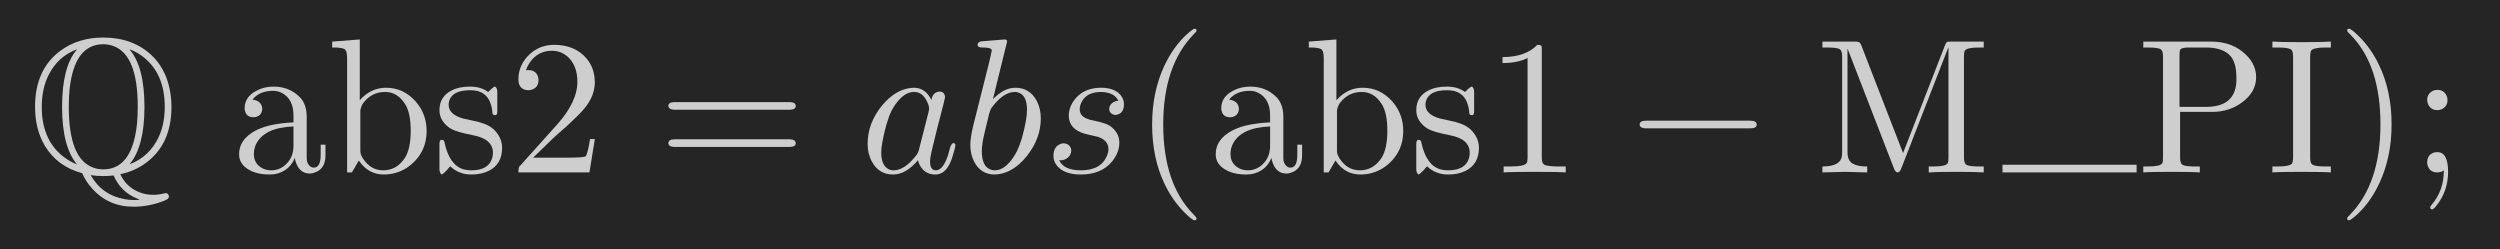 <?xml version="1.0" encoding="UTF-8"?>
<!DOCTYPE svg PUBLIC '-//W3C//DTD SVG 1.0//EN'
          'http://www.w3.org/TR/2001/REC-SVG-20010904/DTD/svg10.dtd'>
<svg xmlns:xlink="http://www.w3.org/1999/xlink" style="fill-opacity:1; color-rendering:auto; color-interpolation:auto; text-rendering:auto; stroke:black; stroke-linecap:square; stroke-miterlimit:10; shape-rendering:auto; stroke-opacity:1; fill:black; stroke-dasharray:none; font-weight:normal; stroke-width:1; font-family:'Dialog'; font-style:normal; stroke-linejoin:miter; font-size:12px; stroke-dashoffset:0; image-rendering:auto;" width="261" height="26" xmlns="http://www.w3.org/2000/svg"
><!--Generated by the Batik Graphics2D SVG Generator--><defs id="genericDefs"
  /><g
  ><g style="fill:rgb(37,37,37); stroke:rgb(37,37,37);"
    ><rect x="0" width="261" height="26" y="0" style="stroke:none;"
    /></g
    ><g transform="scale(20,20) translate(0.15,0.9) scale(0.01,0.01)" style="font-size:100px; fill:rgb(206,206,206); text-rendering:geometricPrecision; image-rendering:optimizeQuality; color-rendering:optimizeQuality; font-family:'jlm_msbm10'; stroke:rgb(206,206,206); color-interpolation:linearRGB;"
    ><path style="stroke:none;" d="M47.797 0.906 Q50.797 7.5 57.594 10.297 Q61.094 11.703 65 11.703 Q67.703 11.703 70.5 11 Q71.203 10.797 71.5 10.797 Q72.906 10.797 73.203 12.594 Q73.203 13.797 71.094 14.594 L71 14.703 L70.906 14.703 Q70.797 14.797 70.406 14.906 Q62.594 17.906 54.703 17.906 Q41.5 17.906 33 8.297 Q29.797 4.797 27.906 0.406 Q15 -3 8.406 -13.906 Q3.297 -22.5 3.297 -34.297 Q3.297 -53.906 16.797 -63.703 Q26.094 -70.406 38.906 -70.406 Q54.297 -70.406 64.203 -61.094 Q71 -54.594 73.297 -44.703 Q74.5 -39.797 74.5 -34.203 Q74.5 -14.797 61.203 -5 Q55.297 -0.594 47.797 0.906 ZM25.094 -64.094 L25 -64.203 Q15.297 -60.5 10.5 -51.094 Q6.797 -43.906 6.797 -34.203 Q6.797 -15.906 19.5 -7.203 Q22.203 -5.297 25.203 -4.203 Q17.406 -13.406 17.406 -34.297 Q17.406 -55.094 25.094 -64.094 ZM52.797 -64.203 L52.703 -64.094 Q60.406 -55.094 60.406 -34.203 Q60.406 -13.406 52.594 -4.203 Q63 -8.203 67.797 -18.406 Q71 -25.203 71 -34.297 Q71 -52.297 58.703 -61.094 Q55.797 -63.094 52.797 -64.203 ZM38.906 -1.594 Q54 -1.594 56.5 -25.297 Q56.906 -29.5 56.906 -34.297 Q56.906 -61.5 44.094 -66 Q41.703 -66.906 38.906 -66.906 Q23.797 -66.906 21.297 -43.203 Q20.906 -39 20.906 -34.203 Q20.906 -7 33.703 -2.5 Q36.094 -1.594 38.906 -1.594 ZM32.297 1.406 L32.297 1.406 Q38.406 12 50.297 14 Q52.5 14.406 54.703 14.406 Q57.797 14.406 57.797 14.203 Q57.797 14.094 56.703 13.703 Q48 10.203 44.297 1.594 Q41.5 1.906 38.906 1.906 Q35.094 1.906 32.297 1.406 Z"
    /></g
    ><g transform="matrix(20,0,0,20,0,0) translate(1.206,0.9) scale(0.01,0.01)" style="font-size:100px; fill:rgb(206,206,206); text-rendering:geometricPrecision; image-rendering:optimizeQuality; color-rendering:optimizeQuality; font-family:'jlm_cmr10'; stroke:rgb(206,206,206); color-interpolation:linearRGB;"
    ><path style="stroke:none;" d="M33.297 -7.594 Q30.797 -1.406 24.5 0.5 Q22.5 1.094 20.203 1.094 Q11.703 1.094 7.094 -3 Q4.203 -5.594 4.203 -9.5 Q4.203 -17.203 12.703 -21.797 Q13.406 -22.203 14.203 -22.5 Q20.297 -25.406 32.094 -26.094 L32.594 -26.094 L32.594 -29.797 Q32.594 -38.297 26.5 -41.5 Q24.406 -42.594 22 -42.594 Q15.406 -42.594 11.797 -38.703 Q11.5 -38.297 11.203 -38 Q15.906 -37.406 16.297 -33.406 Q16.297 -30 13.203 -29 Q12.5 -28.797 11.703 -28.797 Q8.094 -28.797 7.297 -32.094 Q7.094 -32.594 7.094 -33.5 Q7.094 -39.5 13.406 -42.703 Q17.297 -44.797 22.203 -44.797 Q30.406 -44.797 35.906 -39.297 Q39.406 -35.703 39.5 -29.297 L39.5 -29.203 L39.5 -27.5 L39.5 -7.5 Q39.5 -4.594 41.297 -3.203 Q42.094 -2.5 43.203 -2.5 Q46.703 -2.5 46.797 -8.906 L46.797 -14.5 L49.297 -14.5 L49.297 -8.906 Q49.297 -1.594 43.297 0.203 Q42.094 0.594 41.094 0.594 Q36.203 0.594 34.094 -4.594 Q33.5 -6 33.297 -7.594 ZM32.594 -24 Q17.203 -23.406 13 -14.594 Q11.906 -12.203 11.906 -9.594 Q11.906 -4.5 16.5 -2.094 Q18.5 -1.094 20.906 -1.094 Q26.094 -1.094 29.594 -5.203 Q32.594 -8.594 32.594 -14 L32.594 -24 Z"
    /></g
    ><g transform="matrix(20,0,0,20,0,0) translate(1.706,0.9) scale(0.01,0.01)" style="font-size:100px; fill:rgb(206,206,206); text-rendering:geometricPrecision; image-rendering:optimizeQuality; color-rendering:optimizeQuality; font-family:'jlm_cmr10'; stroke:rgb(206,206,206); color-interpolation:linearRGB;"
    ><path style="stroke:none;" d="M17.203 -37.703 L17.203 -37.703 Q23 -44.203 30.906 -44.203 Q40.094 -44.203 46.5 -36.906 Q52.094 -30.406 52.094 -21.594 Q52.094 -11.203 44.406 -4.406 Q38 1.094 29.797 1.094 Q21.797 1.094 17 -5.797 Q16.797 -6 16.703 -6.203 L13.094 0 L10.594 0 L10.594 -59.594 Q10.594 -63.5 9.203 -64.406 L9.094 -64.406 Q8 -65 5.297 -65.203 L2.797 -65.203 L2.797 -68.297 L17.203 -69.406 L17.203 -37.703 ZM17.5 -11.406 L17.5 -11.406 Q17.5 -9.406 18.5 -7.906 L18.5 -7.797 L18.906 -7.203 Q22.906 -1.094 29.406 -1.094 Q36.406 -1.094 40.703 -7.5 Q43.797 -12.297 43.797 -21.703 Q43.797 -31 40.906 -35.594 Q36.906 -42 30.406 -42 Q23.406 -42 19 -36.203 L18.594 -35.594 Q17.5 -33.406 17.5 -32 L17.5 -11.406 Z"
    /></g
    ><g transform="matrix(20,0,0,20,0,0) translate(2.261,0.9) scale(0.01,0.01)" style="font-size:100px; fill:rgb(206,206,206); text-rendering:geometricPrecision; image-rendering:optimizeQuality; color-rendering:optimizeQuality; font-family:'jlm_cmr10'; stroke:rgb(206,206,206); color-interpolation:linearRGB;"
    ><path style="stroke:none;" d="M20.797 -19.406 L20.797 -19.406 Q12.203 -21.094 9.5 -22.703 Q8.5 -23.203 7.594 -24 Q3.297 -27.5 3.297 -32.5 Q3.297 -39.5 9.5 -42.703 Q13.406 -44.797 19.297 -44.797 Q24.906 -44.797 28.703 -42 Q29.797 -42.906 30.406 -43.594 Q31.703 -44.797 32.406 -44.797 Q33.406 -43.906 33.5 -42.406 L33.5 -32.297 Q33.5 -30.203 32.906 -30 L32.797 -30 L32.703 -29.906 L32.203 -29.906 Q31.094 -29.906 31 -30.797 Q30.297 -40.906 22.703 -42.594 Q21.094 -42.906 19.297 -42.906 Q9.906 -42.906 8.297 -37.094 Q8.094 -36.203 8.094 -35.297 Q8.094 -30.203 15.797 -28.094 Q17.297 -27.703 20.406 -27.094 Q27.594 -25.703 30.703 -23.203 Q31.297 -22.797 31.797 -22.297 Q36 -18.094 36 -12.797 Q36 -4.297 29 -0.797 Q25.203 1.094 19.906 1.094 Q13.406 1.094 8.906 -3.203 L6.906 -0.906 Q4.906 1.094 4.406 1.094 Q3.406 0.203 3.297 -1.297 L3.297 -14.5 Q3.297 -16.703 4 -16.906 L4 -16.906 L4.094 -17 L4.594 -17 Q5.594 -17 5.906 -15.906 Q5.906 -15.703 6 -15.297 Q8.594 -3.703 15.906 -1.594 Q17.703 -1.094 19.906 -1.094 Q28.906 -1.094 30.797 -7.406 Q31.203 -8.703 31.203 -10.203 Q31.203 -17.5 20.797 -19.406 Z"
    /></g
    ><g transform="matrix(20,0,0,20,0,0) translate(2.656,0.9) scale(0.01,0.01)" style="font-size:100px; fill:rgb(206,206,206); text-rendering:geometricPrecision; image-rendering:optimizeQuality; color-rendering:optimizeQuality; font-family:'jlm_cmr10'; stroke:rgb(206,206,206); color-interpolation:linearRGB;"
    ><path style="stroke:none;" d="M44.906 -17.406 L44.906 -17.406 L42.094 0 L5 0 Q5 -2.5 5.594 -3.203 L6.094 -3.703 L25.297 -25.094 Q35.797 -36.906 35.797 -47.203 Q35.797 -56.094 30.406 -60.703 L30.297 -60.797 L30.203 -60.797 Q27 -63.5 22.406 -63.5 Q15.203 -63.5 10.906 -57.297 Q9.703 -55.5 8.906 -53.297 Q9.203 -53.406 10.203 -53.406 Q14.203 -53.406 15.297 -49.797 L15.297 -49.703 Q15.5 -49 15.5 -48.203 Q15.5 -44.203 11.703 -43.094 Q10.906 -42.906 10.297 -42.906 Q6.594 -42.906 5.406 -46 Q5 -47.094 5 -48.5 Q5 -56.203 10.906 -61.703 Q16.203 -66.594 23.703 -66.594 Q34.703 -66.594 40.797 -59.203 Q44.297 -54.906 44.797 -49 Q44.906 -48.094 44.906 -47.203 Q44.906 -39.906 39.406 -33.297 Q36.5 -29.906 30.406 -24.297 L24.297 -18.906 L23.297 -18 L12.703 -7.703 L30.703 -7.703 Q39.5 -7.703 40.203 -8.5 Q41.203 -9.906 42.406 -17.406 L44.906 -17.406 Z"
    /></g
    ><g transform="matrix(20,0,0,20,0,0) translate(3.433,0.9) scale(0.01,0.01)" style="font-size:100px; fill:rgb(206,206,206); text-rendering:geometricPrecision; image-rendering:optimizeQuality; color-rendering:optimizeQuality; font-family:'jlm_cmr10'; stroke:rgb(206,206,206); color-interpolation:linearRGB;"
    ><path style="stroke:none;" d="M68.703 -32.703 L9 -32.703 Q5.797 -32.703 5.594 -34.703 Q5.594 -36.703 8.906 -36.703 L68.797 -36.703 Q72 -36.703 72.094 -34.703 Q72.094 -32.703 68.703 -32.703 ZM68.797 -13.297 L8.906 -13.297 Q5.703 -13.297 5.594 -15.297 Q5.594 -17.297 9 -17.297 L68.703 -17.297 Q71.906 -17.297 72.094 -15.297 Q72.094 -13.297 68.797 -13.297 Z"
    /></g
    ><g transform="matrix(20,0,0,20,0,0) translate(4.489,0.9) scale(0.01,0.01)" style="font-size:100px; fill:rgb(206,206,206); text-rendering:geometricPrecision; image-rendering:optimizeQuality; color-rendering:optimizeQuality; font-family:'jlm_cmmi10'; stroke:rgb(206,206,206); color-interpolation:linearRGB;"
    ><path style="stroke:none;" d="M37.297 -37.797 Q37.797 -41.203 40.406 -42 Q40.906 -42.203 41.5 -42.203 Q44.094 -42.203 44.406 -39.5 Q44.406 -38.906 43.703 -36.094 L40.094 -22.094 Q38.594 -15.797 37.906 -13.094 Q36.594 -7.906 36.594 -5.703 Q36.594 -1.094 39.594 -1.094 Q43.406 -1.094 46 -9.094 Q46.5 -10.797 47.203 -13.5 Q48 -15.203 48.594 -15.297 Q49.797 -15.297 49.797 -14.297 Q49.797 -12.797 48 -7.297 Q47.406 -5.594 46.797 -4.406 Q44 1.094 39.406 1.094 Q33.797 1.094 31.297 -3.703 Q30.594 -4.906 30.297 -6.406 Q24 1.094 17.297 1.094 Q9.797 1.094 6.203 -5.703 Q4 -9.703 4 -14.906 Q4 -25.703 11.5 -34.906 Q18.5 -43.297 26.703 -44.094 Q27.406 -44.203 28.094 -44.203 Q34.203 -44.203 37.297 -37.797 ZM30.797 -11.906 L30.797 -11.906 L35.797 -31.5 Q36.094 -33 36.094 -33.203 Q36.094 -35.297 34.297 -38.297 Q32.094 -42 28.203 -42 Q23 -42 18.297 -35.203 Q17.406 -33.906 16.594 -32.406 Q13.703 -26.594 11.703 -15.906 Q11.094 -12.5 11.094 -10.5 Q11.094 -3.703 14.906 -1.703 Q16 -1.094 17.5 -1.094 Q23.094 -1.094 28.797 -8.203 Q30.203 -9.797 30.703 -11.5 L30.703 -11.594 Q30.797 -11.797 30.797 -11.906 Z"
    /></g
    ><g transform="matrix(20,0,0,20,0,0) translate(5.018,0.9) scale(0.01,0.01)" style="font-size:100px; fill:rgb(206,206,206); text-rendering:geometricPrecision; image-rendering:optimizeQuality; color-rendering:optimizeQuality; font-family:'jlm_cmmi10'; stroke:rgb(206,206,206); color-interpolation:linearRGB;"
    ><path style="stroke:none;" d="M23.906 -68.297 L16.5 -38.203 Q22.297 -44.203 28.203 -44.203 Q35.703 -44.203 39.406 -37.297 Q41.5 -33.297 41.5 -28.203 Q41.5 -17.594 34.094 -8.406 Q27.203 0.094 18.906 1 Q18.094 1.094 17.406 1.094 Q10.203 1.094 6.703 -5.594 Q4.703 -9.406 4.703 -14.594 Q4.703 -18 6.297 -24.703 L14.5 -57.297 Q15.906 -63.203 15.906 -63.5 Q15.906 -64.594 14.5 -64.906 L14.5 -64.906 Q13.297 -65.203 10.906 -65.203 Q8.703 -65.203 8.5 -66.406 Q8.5 -68.094 10.406 -68.406 L22.594 -69.406 Q23.906 -69.406 23.906 -68.297 ZM14.5 -30.5 L12.297 -21.297 Q10.703 -15 10.703 -11.203 Q10.703 -2.594 15.906 -1.297 Q16.594 -1.094 17.406 -1.094 Q22.703 -1.094 27.297 -8.094 Q28.297 -9.594 29.203 -11.406 Q31.906 -17.094 33.703 -26.797 Q34.297 -30.297 34.297 -32.594 Q34.297 -40.594 29.406 -41.797 L29.297 -41.906 Q28.703 -42 28 -42 Q22 -42 16 -34 Q15.203 -33 14.5 -30.5 Z"
    /></g
    ><g transform="matrix(20,0,0,20,0,0) translate(5.447,0.9) scale(0.01,0.01)" style="font-size:100px; fill:rgb(206,206,206); text-rendering:geometricPrecision; image-rendering:optimizeQuality; color-rendering:optimizeQuality; font-family:'jlm_cmmi10'; stroke:rgb(206,206,206); color-interpolation:linearRGB;"
    ><path style="stroke:none;" d="M39.094 -37.406 L39.094 -37.406 Q37 -41.797 30.094 -42 Q22 -42 19.5 -35.906 Q18.906 -34.406 18.906 -33 Q18.906 -29.094 23.703 -27.703 L23.703 -27.703 L23.797 -27.594 Q24.5 -27.406 26.5 -27 Q32.703 -25.703 34.797 -24.203 Q35.703 -23.594 36.5 -22.797 Q39.594 -19.703 39.594 -15.5 Q39.594 -10.297 35.703 -5.594 Q30.094 1.094 19.5 1.094 Q10.203 1.094 6.594 -4.094 Q5.203 -6.094 5.203 -8.594 Q5.203 -13.5 9 -14.906 Q9.906 -15.203 10.797 -15.203 Q14.094 -14.703 14.5 -11.703 Q14.5 -8.594 11.797 -7.094 Q10.203 -6.094 8.203 -6.406 Q10.5 -1.094 19.594 -1.094 Q29.906 -1.094 33.094 -8.594 Q33.906 -10.5 33.906 -12.094 Q33.906 -16.906 28 -18.703 L28 -18.703 L27.906 -18.703 Q26.406 -19.094 23.5 -19.703 Q14.5 -21.594 13.406 -27.703 Q13.203 -28.594 13.203 -29.594 Q13.203 -34.594 17 -38.906 Q21.703 -44.203 30.094 -44.203 Q38 -44.203 41 -39.297 Q42 -37.594 42 -35.594 Q42 -31.094 38.594 -30.203 Q38 -30 37.406 -30 Q34.594 -30.406 34.297 -32.906 Q34.297 -35.594 37 -36.906 Q38 -37.406 39.094 -37.406 Z"
    /></g
    ><g transform="matrix(20,0,0,20,0,0) translate(5.915,0.9) scale(0.01,0.01)" style="font-size:100px; fill:rgb(206,206,206); text-rendering:geometricPrecision; image-rendering:optimizeQuality; color-rendering:optimizeQuality; font-family:'jlm_cmr10'; stroke:rgb(206,206,206); color-interpolation:linearRGB;"
    ><path style="stroke:none;" d="M33.094 24 L33.094 24 Q33.094 25 32.094 25 Q30.906 25 26.797 20.906 Q20.594 14.703 16.5 6.203 Q9.906 -7.406 9.906 -25 Q9.906 -41.906 16.203 -55.5 Q21.406 -66.594 29.406 -73.297 Q31.5 -75 32.094 -75 Q33.094 -75 33.094 -74 Q33.094 -73.5 31.797 -72.297 Q15.703 -55.906 15.703 -25 Q15.703 5.797 31.406 21.797 Q33.094 23.5 33.094 24 Z"
    /></g
    ><g transform="matrix(20,0,0,20,0,0) translate(6.304,0.9) scale(0.01,0.01)" style="font-size:100px; fill:rgb(206,206,206); text-rendering:geometricPrecision; image-rendering:optimizeQuality; color-rendering:optimizeQuality; font-family:'jlm_cmr10'; stroke:rgb(206,206,206); color-interpolation:linearRGB;"
    ><path style="stroke:none;" d="M33.297 -7.594 Q30.797 -1.406 24.5 0.5 Q22.5 1.094 20.203 1.094 Q11.703 1.094 7.094 -3 Q4.203 -5.594 4.203 -9.5 Q4.203 -17.203 12.703 -21.797 Q13.406 -22.203 14.203 -22.5 Q20.297 -25.406 32.094 -26.094 L32.594 -26.094 L32.594 -29.797 Q32.594 -38.297 26.5 -41.5 Q24.406 -42.594 22 -42.594 Q15.406 -42.594 11.797 -38.703 Q11.5 -38.297 11.203 -38 Q15.906 -37.406 16.297 -33.406 Q16.297 -30 13.203 -29 Q12.5 -28.797 11.703 -28.797 Q8.094 -28.797 7.297 -32.094 Q7.094 -32.594 7.094 -33.5 Q7.094 -39.5 13.406 -42.703 Q17.297 -44.797 22.203 -44.797 Q30.406 -44.797 35.906 -39.297 Q39.406 -35.703 39.5 -29.297 L39.5 -29.203 L39.5 -27.5 L39.5 -7.5 Q39.5 -4.594 41.297 -3.203 Q42.094 -2.5 43.203 -2.5 Q46.703 -2.5 46.797 -8.906 L46.797 -14.5 L49.297 -14.5 L49.297 -8.906 Q49.297 -1.594 43.297 0.203 Q42.094 0.594 41.094 0.594 Q36.203 0.594 34.094 -4.594 Q33.5 -6 33.297 -7.594 ZM32.594 -24 Q17.203 -23.406 13 -14.594 Q11.906 -12.203 11.906 -9.594 Q11.906 -4.5 16.5 -2.094 Q18.5 -1.094 20.906 -1.094 Q26.094 -1.094 29.594 -5.203 Q32.594 -8.594 32.594 -14 L32.594 -24 Z"
    /></g
    ><g transform="matrix(20,0,0,20,0,0) translate(6.804,0.9) scale(0.01,0.01)" style="font-size:100px; fill:rgb(206,206,206); text-rendering:geometricPrecision; image-rendering:optimizeQuality; color-rendering:optimizeQuality; font-family:'jlm_cmr10'; stroke:rgb(206,206,206); color-interpolation:linearRGB;"
    ><path style="stroke:none;" d="M17.203 -37.703 L17.203 -37.703 Q23 -44.203 30.906 -44.203 Q40.094 -44.203 46.5 -36.906 Q52.094 -30.406 52.094 -21.594 Q52.094 -11.203 44.406 -4.406 Q38 1.094 29.797 1.094 Q21.797 1.094 17 -5.797 Q16.797 -6 16.703 -6.203 L13.094 0 L10.594 0 L10.594 -59.594 Q10.594 -63.5 9.203 -64.406 L9.094 -64.406 Q8 -65 5.297 -65.203 L2.797 -65.203 L2.797 -68.297 L17.203 -69.406 L17.203 -37.703 ZM17.5 -11.406 L17.5 -11.406 Q17.5 -9.406 18.5 -7.906 L18.5 -7.797 L18.906 -7.203 Q22.906 -1.094 29.406 -1.094 Q36.406 -1.094 40.703 -7.5 Q43.797 -12.297 43.797 -21.703 Q43.797 -31 40.906 -35.594 Q36.906 -42 30.406 -42 Q23.406 -42 19 -36.203 L18.594 -35.594 Q17.5 -33.406 17.5 -32 L17.5 -11.406 Z"
    /></g
    ><g transform="matrix(20,0,0,20,0,0) translate(7.36,0.9) scale(0.01,0.01)" style="font-size:100px; fill:rgb(206,206,206); text-rendering:geometricPrecision; image-rendering:optimizeQuality; color-rendering:optimizeQuality; font-family:'jlm_cmr10'; stroke:rgb(206,206,206); color-interpolation:linearRGB;"
    ><path style="stroke:none;" d="M20.797 -19.406 L20.797 -19.406 Q12.203 -21.094 9.5 -22.703 Q8.5 -23.203 7.594 -24 Q3.297 -27.5 3.297 -32.5 Q3.297 -39.5 9.5 -42.703 Q13.406 -44.797 19.297 -44.797 Q24.906 -44.797 28.703 -42 Q29.797 -42.906 30.406 -43.594 Q31.703 -44.797 32.406 -44.797 Q33.406 -43.906 33.5 -42.406 L33.5 -32.297 Q33.5 -30.203 32.906 -30 L32.797 -30 L32.703 -29.906 L32.203 -29.906 Q31.094 -29.906 31 -30.797 Q30.297 -40.906 22.703 -42.594 Q21.094 -42.906 19.297 -42.906 Q9.906 -42.906 8.297 -37.094 Q8.094 -36.203 8.094 -35.297 Q8.094 -30.203 15.797 -28.094 Q17.297 -27.703 20.406 -27.094 Q27.594 -25.703 30.703 -23.203 Q31.297 -22.797 31.797 -22.297 Q36 -18.094 36 -12.797 Q36 -4.297 29 -0.797 Q25.203 1.094 19.906 1.094 Q13.406 1.094 8.906 -3.203 L6.906 -0.906 Q4.906 1.094 4.406 1.094 Q3.406 0.203 3.297 -1.297 L3.297 -14.5 Q3.297 -16.703 4 -16.906 L4 -16.906 L4.094 -17 L4.594 -17 Q5.594 -17 5.906 -15.906 Q5.906 -15.703 6 -15.297 Q8.594 -3.703 15.906 -1.594 Q17.703 -1.094 19.906 -1.094 Q28.906 -1.094 30.797 -7.406 Q31.203 -8.703 31.203 -10.203 Q31.203 -17.5 20.797 -19.406 Z"
    /></g
    ><g transform="matrix(20,0,0,20,0,0) translate(7.754,0.9) scale(0.01,0.01)" style="font-size:100px; fill:rgb(206,206,206); text-rendering:geometricPrecision; image-rendering:optimizeQuality; color-rendering:optimizeQuality; font-family:'jlm_cmr10'; stroke:rgb(206,206,206); color-interpolation:linearRGB;"
    ><path style="stroke:none;" d="M29.406 -64 L29.406 -7.906 Q29.406 -4.906 30.594 -4.094 Q32.297 -3.094 38.703 -3.094 L41.906 -3.094 L41.906 0 Q38.406 -0.297 25.703 -0.297 Q13 -0.297 9.5 0 L9.5 -3.094 L12.703 -3.094 Q20.406 -3.094 21.5 -4.906 L21.594 -5 Q22 -5.797 22 -7.906 L22 -59.703 Q16.797 -57.094 8.906 -57.094 L8.906 -60.203 Q20.906 -60.203 27.094 -66.594 Q29 -66.594 29.297 -65.906 L29.297 -65.906 L29.297 -65.797 Q29.406 -65.5 29.406 -64 Z"
    /></g
    ><g transform="matrix(20,0,0,20,0,0) translate(8.476,0.9) scale(0.01,0.01)" style="font-size:100px; fill:rgb(206,206,206); text-rendering:geometricPrecision; image-rendering:optimizeQuality; color-rendering:optimizeQuality; font-family:'jlm_cmsy10'; stroke:rgb(206,206,206); color-interpolation:linearRGB;"
    ><path style="stroke:none;" d="M66.094 -23 L11.594 -23 Q8.406 -23 8.297 -25 Q8.297 -27 11.594 -27 L66.094 -27 Q69.297 -27 69.406 -25 Q69.406 -23 66.094 -23 Z"
    /></g
    ><g transform="matrix(20,0,0,20,0,0) translate(9.476,0.9) scale(0.01,0.01)" style="font-size:100px; fill:rgb(206,206,206); text-rendering:geometricPrecision; image-rendering:optimizeQuality; color-rendering:optimizeQuality; font-family:'jlm_cmr10'; stroke:rgb(206,206,206); color-interpolation:linearRGB;"
    ><path style="stroke:none;" d="M24.094 -66.094 L45.797 -10.094 L67.703 -66.406 Q68.297 -68 69 -68.203 Q69.5 -68.297 71 -68.297 L87.906 -68.297 L87.906 -65.203 L85.5 -65.203 Q79 -65.203 78 -63.5 Q77.594 -62.797 77.594 -60.5 L77.594 -7.797 Q77.594 -4.797 78.797 -4 L78.797 -4 Q80.297 -3.094 85.5 -3.094 L87.906 -3.094 L87.906 0 Q84.203 -0.297 73.594 -0.297 Q62.906 -0.297 59.203 0 L59.203 -3.094 L61.594 -3.094 Q68.094 -3.094 69.094 -4.797 Q69.5 -5.5 69.5 -7.797 L69.5 -65.203 L69.406 -65.203 L44.797 -1.906 Q44.094 -0.094 43 0 Q41.797 0 41 -2.203 L16.906 -64.406 L16.797 -64.406 L16.797 -10.5 Q16.797 -6.203 19.5 -4.594 Q22.094 -3.094 27.094 -3.094 L27.094 0 Q16.594 -0.297 15.398 -0.297 Q14.203 -0.297 3.703 0 L3.703 -3.094 Q13.406 -3.094 13.906 -8.906 Q14 -9.5 14 -10.5 L14 -60.5 Q14 -63.5 12.797 -64.297 Q11.406 -65.203 6.094 -65.203 L3.703 -65.203 L3.703 -68.297 L20.594 -68.297 Q22.906 -68.297 23.406 -67.5 L23.5 -67.406 L23.5 -67.406 L23.594 -67.297 L23.594 -67.203 Q23.797 -66.797 24.094 -66.094 Z"
    /></g
    ><g transform="matrix(20,0,0,20,0,0)" style="font-size:100px; fill:rgb(206,206,206); text-rendering:geometricPrecision; image-rendering:optimizeQuality; color-rendering:optimizeQuality; font-family:'jlm_cmr10'; stroke:rgb(206,206,206); color-interpolation:linearRGB;"
    ><rect x="10.453" width="0.7" height="0.04" y="0.86" style="stroke:none;"
      /><path d="M22.703 -31.594 L22.703 -7.797 Q22.703 -4.797 23.906 -4 Q25.297 -3.094 30.594 -3.094 L33 -3.094 L33 0 Q29.5 -0.297 18.203 -0.297 Q7 -0.297 3.5 0 L3.5 -3.094 L5.906 -3.094 Q12.406 -3.094 13.406 -4.797 Q13.797 -5.5 13.797 -7.797 L13.797 -60.5 Q13.797 -63.5 12.594 -64.297 Q11.203 -65.203 5.906 -65.203 L3.5 -65.203 L3.5 -68.297 L38.797 -68.297 Q50.406 -68.297 57.406 -61.094 Q62.406 -56.094 62.406 -49.703 Q62.406 -41.797 54.703 -36.297 Q48.094 -31.594 39.594 -31.594 L22.703 -31.594 ZM22.406 -34.203 L36.203 -34.203 Q51.406 -34.203 52.094 -47.406 L52.094 -49.703 Q52.094 -57.797 48.5 -61.297 Q44.5 -65.203 36.203 -65.203 L27.297 -65.203 Q23.406 -65.203 22.703 -64 L22.703 -63.906 L22.703 -63.906 L22.703 -63.797 Q22.406 -63.203 22.406 -61.203 L22.406 -34.203 Z" style="stroke:none;" transform="translate(11.153,0.9) scale(0.01,0.01)"
    /></g
    ><g transform="matrix(20,0,0,20,0,0) translate(11.834,0.9) scale(0.01,0.01)" style="font-size:100px; fill:rgb(206,206,206); text-rendering:geometricPrecision; image-rendering:optimizeQuality; color-rendering:optimizeQuality; font-family:'jlm_cmr10'; stroke:rgb(206,206,206); color-interpolation:linearRGB;"
    ><path style="stroke:none;" d="M22.5 -60.5 L22.5 -60.5 L22.5 -7.797 Q22.5 -4.797 23.703 -4 L23.797 -4 L23.797 -4 L23.906 -4 L23.906 -3.906 L24 -3.906 Q25.5 -3.094 30.703 -3.094 L33.297 -3.094 L33.297 0 Q29.797 -0.297 18 -0.297 Q6.297 -0.297 2.797 0 L2.797 -3.094 L5.406 -3.094 Q12.094 -3.094 13.094 -4.797 L13.094 -4.797 Q13.594 -5.594 13.594 -7.797 L13.594 -60.5 Q13.594 -63.5 12.406 -64.297 L12.297 -64.297 Q10.797 -65.203 5.406 -65.203 L2.797 -65.203 L2.797 -68.297 Q6.297 -68 18.094 -68 Q29.797 -68 33.297 -68.297 L33.297 -65.203 L30.703 -65.203 Q24 -65.203 23 -63.5 L23 -63.5 Q22.5 -62.703 22.5 -60.5 Z"
    /></g
    ><g transform="matrix(20,0,0,20,0,0) translate(12.195,0.9) scale(0.01,0.01)" style="font-size:100px; fill:rgb(206,206,206); text-rendering:geometricPrecision; image-rendering:optimizeQuality; color-rendering:optimizeQuality; font-family:'jlm_cmr10'; stroke:rgb(206,206,206); color-interpolation:linearRGB;"
    ><path style="stroke:none;" d="M28.906 -25 L28.906 -25 Q28.906 -8.094 22.594 5.5 Q17.406 16.594 9.406 23.297 Q7.297 25 6.703 25 Q5.703 25 5.703 24 Q5.703 23.5 7 22.297 Q23.094 5.906 23.094 -25 Q23.094 -55.5 8.094 -71.203 L7.594 -71.703 Q5.703 -73.5 5.703 -74 Q5.703 -75 6.703 -75 Q7.906 -75 12 -70.906 Q18.203 -64.703 22.297 -56.203 Q28.906 -42.594 28.906 -25 Z"
    /></g
    ><g transform="matrix(20,0,0,20,0,0) translate(12.584,0.9) scale(0.01,0.01)" style="font-size:100px; fill:rgb(206,206,206); text-rendering:geometricPrecision; image-rendering:optimizeQuality; color-rendering:optimizeQuality; font-family:'jlm_cmr10'; stroke:rgb(206,206,206); color-interpolation:linearRGB;"
    ><path style="stroke:none;" d="M19.203 -37.797 Q19.203 -34.5 16.203 -33 Q15.094 -32.5 13.906 -32.5 Q10.594 -32.5 9.094 -35.5 Q8.594 -36.594 8.594 -37.797 Q8.594 -41.094 11.594 -42.594 Q12.703 -43.094 13.906 -43.094 Q17.203 -43.094 18.703 -40.094 Q19.203 -39 19.203 -37.797 ZM17.297 -1.094 L17.297 -1.094 Q16.406 -0.297 14.703 -0.094 Q14.594 0 13.906 0 Q9.906 0 8.797 -3.703 Q8.594 -4.5 8.594 -5.297 Q8.594 -8.797 11.594 -10.203 Q12.703 -10.594 13.906 -10.594 Q19.5 -10.594 19.5 -0.297 Q19.5 9.5 13.703 17 Q11.906 19.297 11.203 19.297 Q10.203 19.297 10.203 18.203 Q10.203 17.703 10.906 16.906 Q17.297 9.5 17.297 -1.094 Z"
    /></g
  ></g
></svg
>
